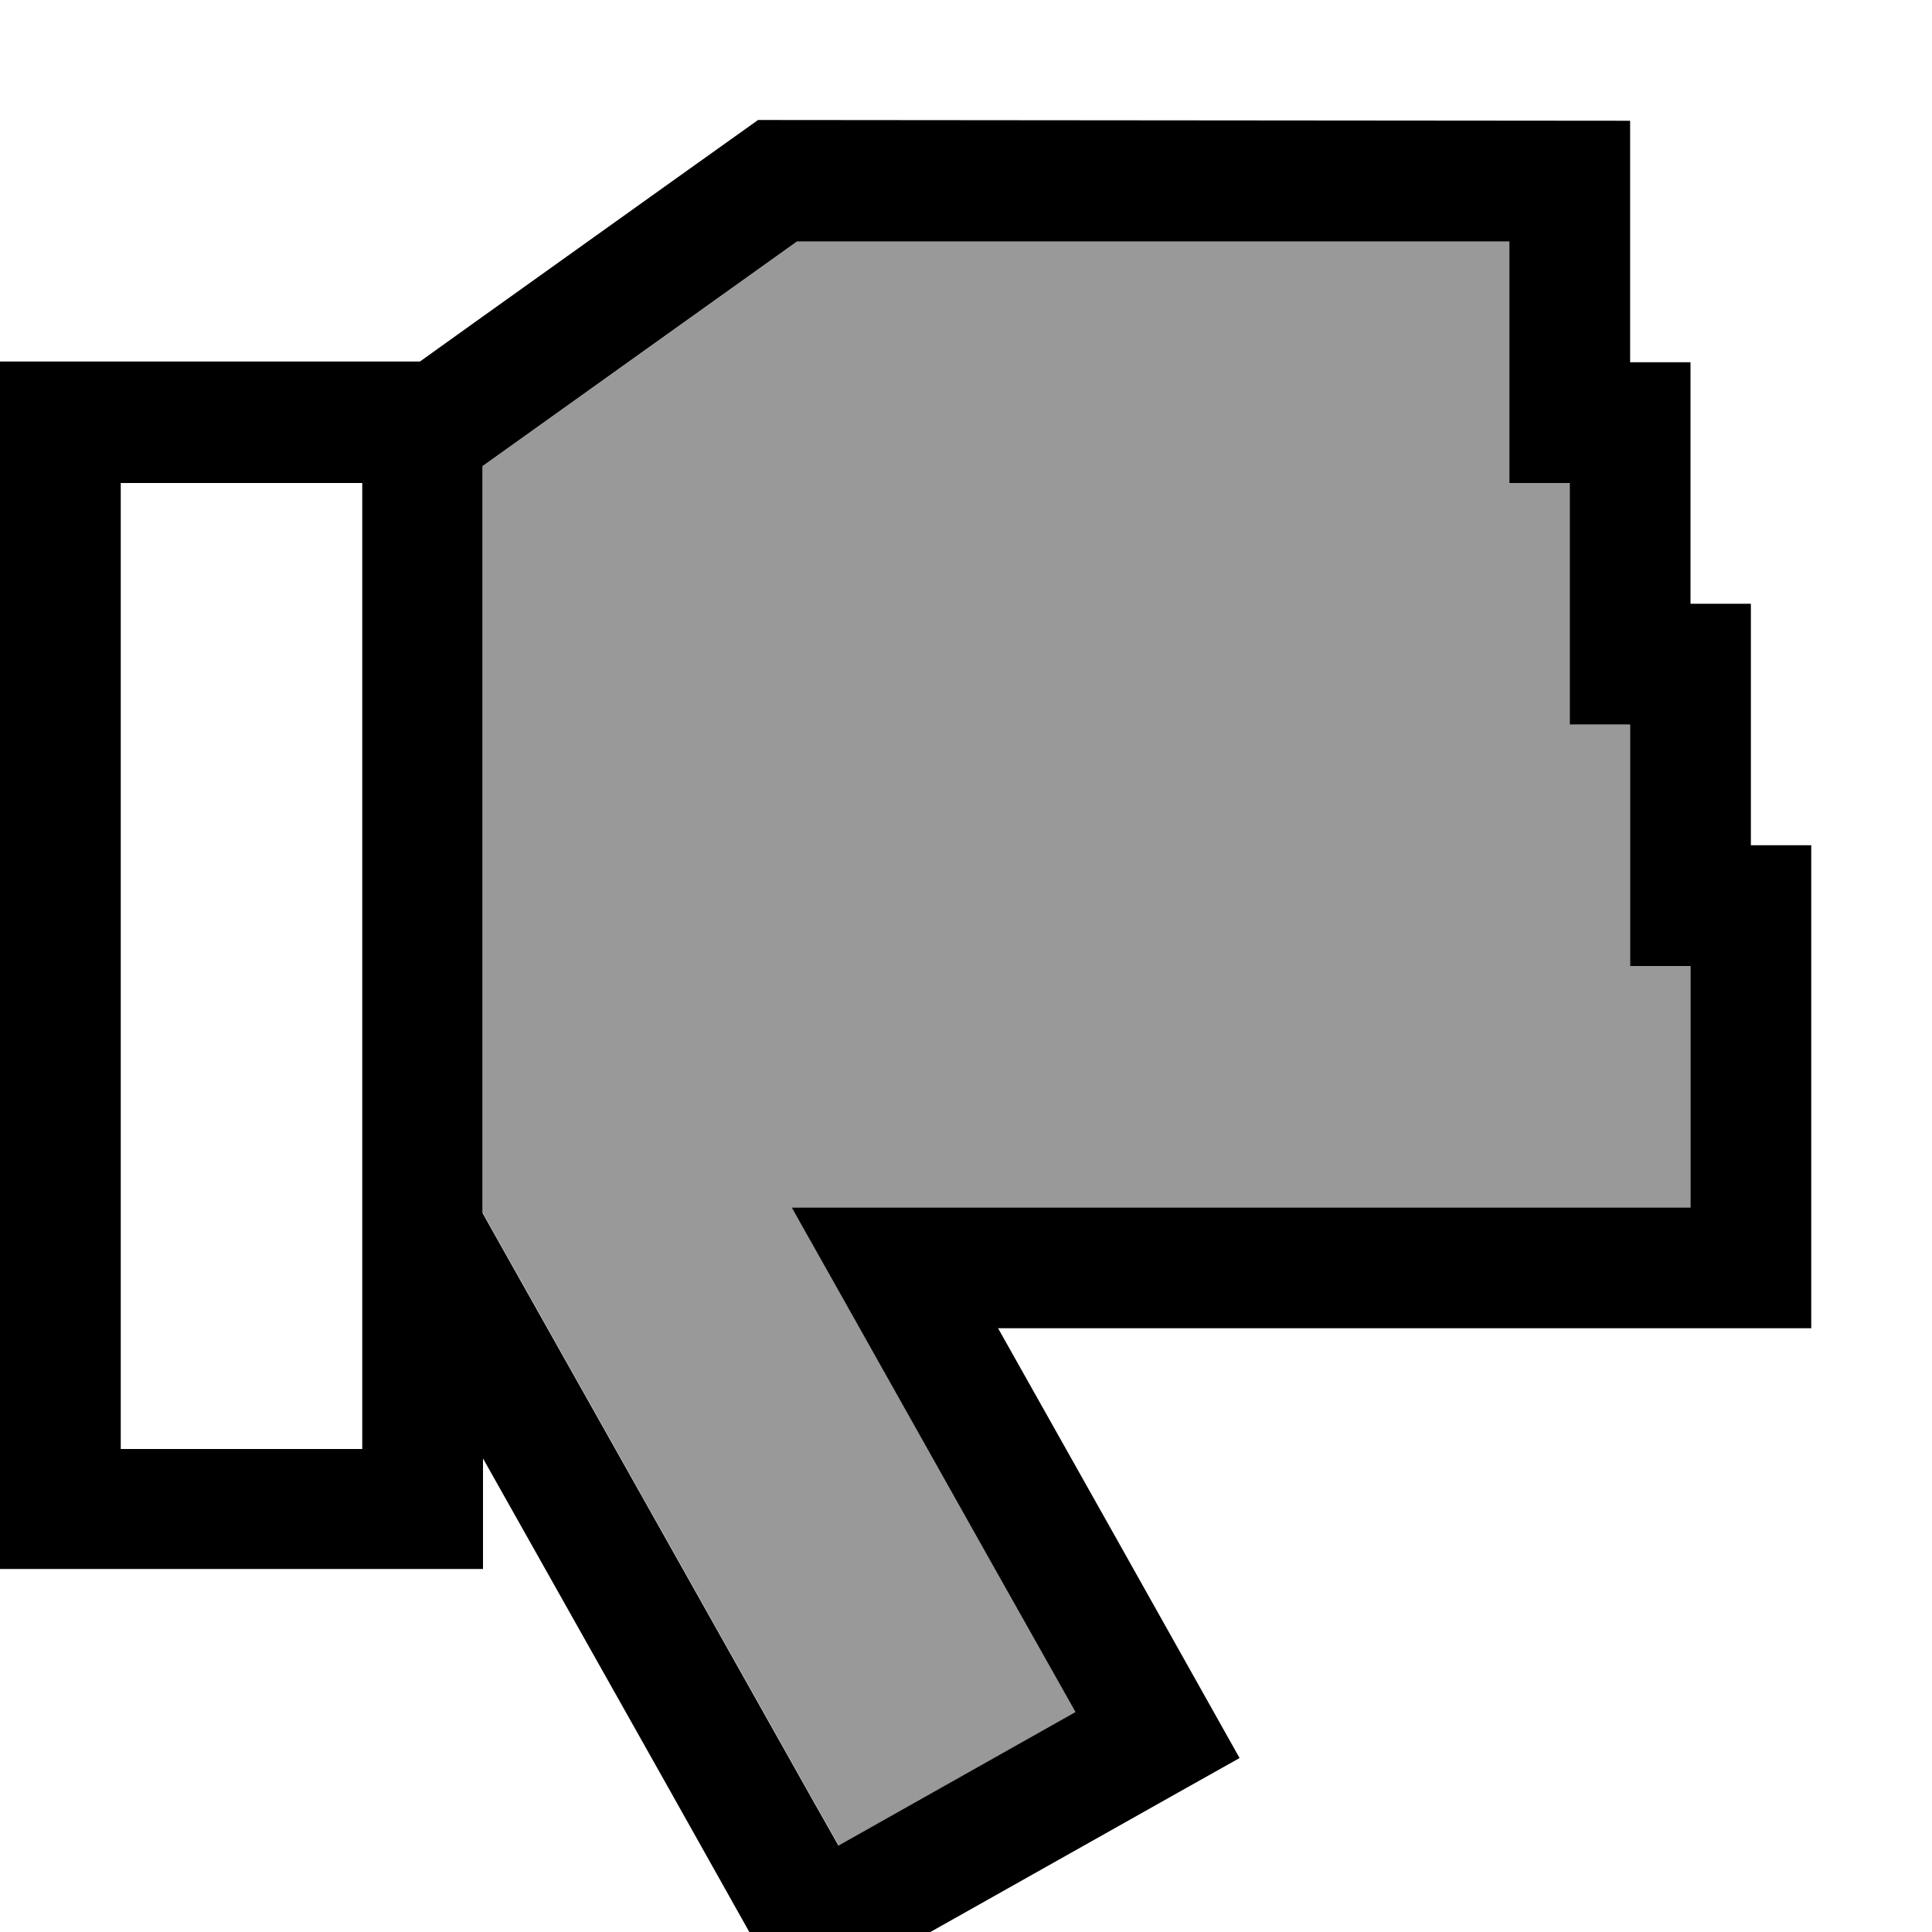 <svg fill="currentColor" xmlns="http://www.w3.org/2000/svg" viewBox="0 0 512 512"><!--! Font Awesome Pro 7.1.0 by @fontawesome - https://fontawesome.com License - https://fontawesome.com/license (Commercial License) Copyright 2025 Fonticons, Inc. --><path opacity=".4" fill="currentColor" d="M128 123.5l0 198 4.6 8.2c57.1 101.4 86.9 154.6 89.7 159.4L285 453.7c-7.4-13.1-28-49.7-61.8-109.9l-13.4-23.8 238.2 0 0-64-16 0 0-64-16 0 0-64-16 0 0-64-188.8 0-10.5 7.5c-18.6 13.3-37.3 26.7-56 40l-16.8 12z"/><path fill="currentColor" d="M432 32l0 64 16 0 0 64 16 0 0 64 16 0 0 128-215.5 0c21.4 38 40.1 71.3 56.2 100l7.8 13.9-13.9 7.8-90.6 51-13.9 7.8c-2.3-4.1-13.4-23.8-33.3-59.3l-48.8-86.7 0 29.3-128 0 0-320 111.3 0 14.8-10.6 56-40 0 0c11.5-8.2 17.8-12.7 18.8-13.4L432 32zM211.2 64l-10.5 7.5 0 0-56 40-16.8 12 0 198 4.6 8.2c57.1 101.4 86.9 154.6 89.7 159.4L285 453.7c-7.4-13.1-28-49.7-61.8-109.9l-13.4-23.8 238.2 0 0-64-16 0 0-64-16 0 0-64-16 0 0-64-188.8 0zM32 128l0 256 64 0 0-256-64 0z"/></svg>